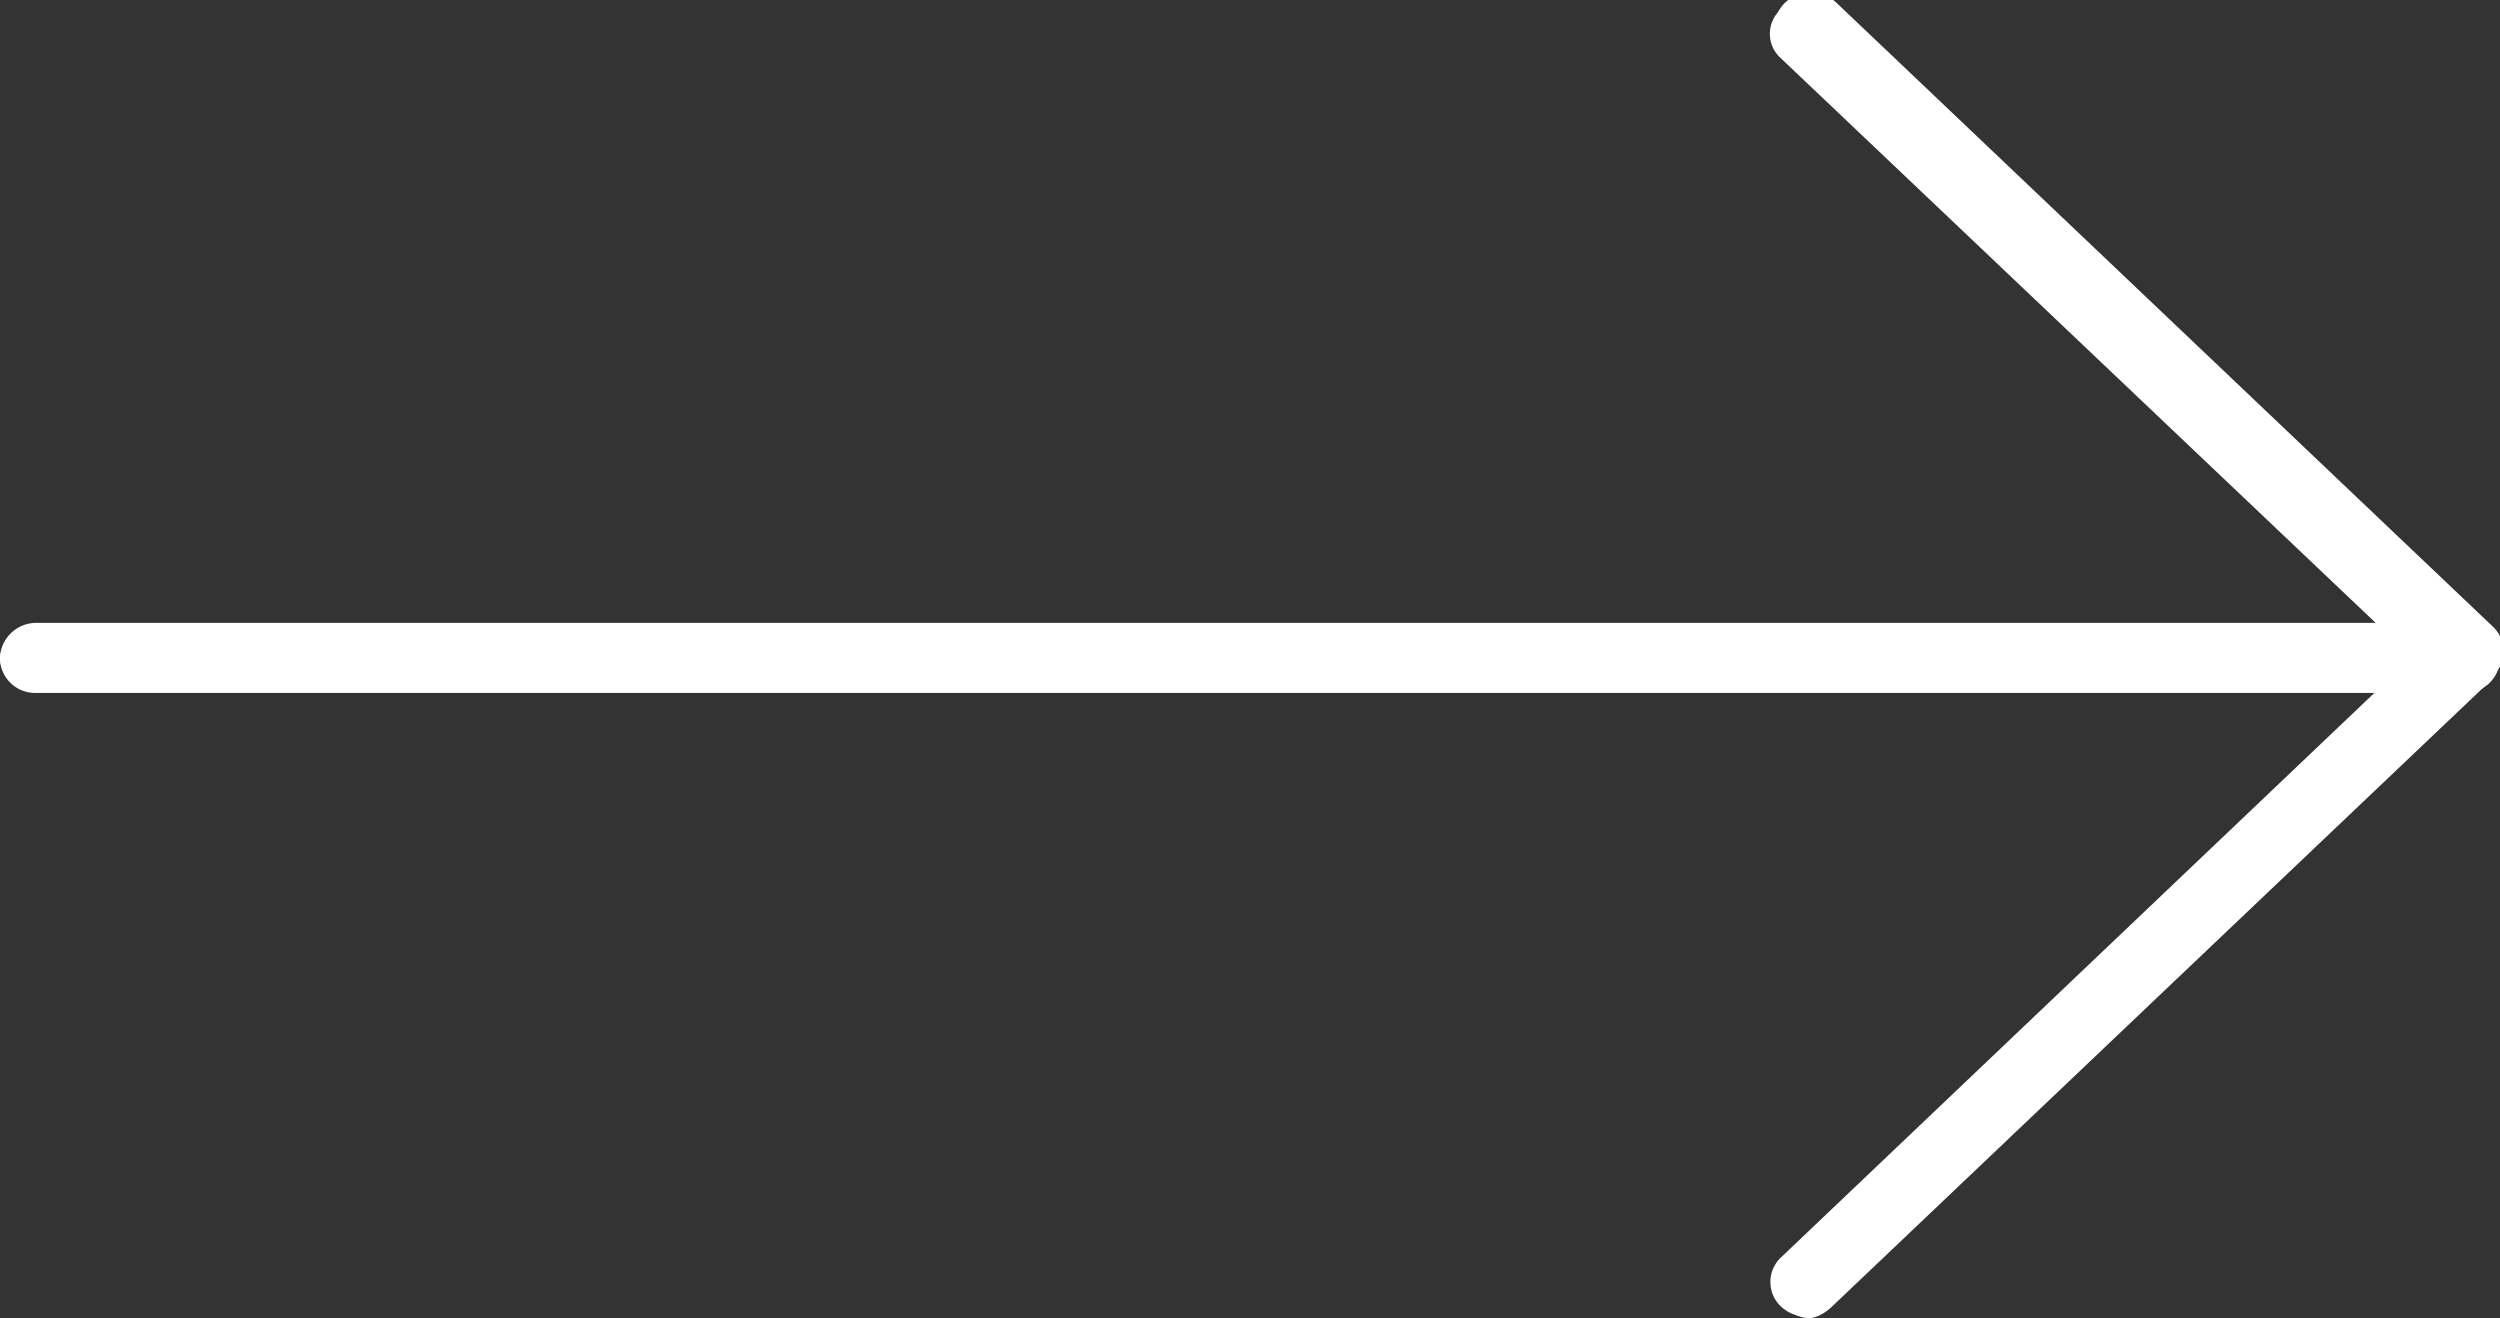 <svg xmlns="http://www.w3.org/2000/svg" viewBox="0 0 20.71 10.92"><rect x="0" y="0" width="20.71" height="10.92" fill="#333333" stroke="none"/><defs><style>.cls-1{fill:#fff;}</style></defs><title>next_1</title><g id="Layer_2" data-name="Layer 2"><g id="Layer_1-2" data-name="Layer 1"><path class="cls-1" d="M20.68,5.57a.28.28,0,0,0-.06-.32L15.18.08a.31.31,0,0,0-.43,0,.27.27,0,0,0,0,.4l4.93,4.68H.3a.3.3,0,0,0-.3.29.29.29,0,0,0,.3.28H19.68l-4.93,4.69a.28.28,0,0,0,0,.4.31.31,0,0,0,.43,0h0l5.44-5.17A.24.24,0,0,0,20.68,5.57Z"/><path class="cls-1" d="M15,10.92a.3.3,0,0,1-.3-.29.25.25,0,0,1,.09-.2l5.23-5-5.23-5a.28.28,0,0,1,0-.41.31.31,0,0,1,.42,0l5.44,5.17a.28.28,0,0,1,0,.41l-5.44,5.17A.31.31,0,0,1,15,10.92Z"/><path class="cls-1" d="M20.41,5.74H.3A.29.29,0,0,1,0,5.46a.3.3,0,0,1,.3-.29H20.41a.3.3,0,0,1,.3.29A.29.29,0,0,1,20.41,5.74Z"/></g></g></svg>